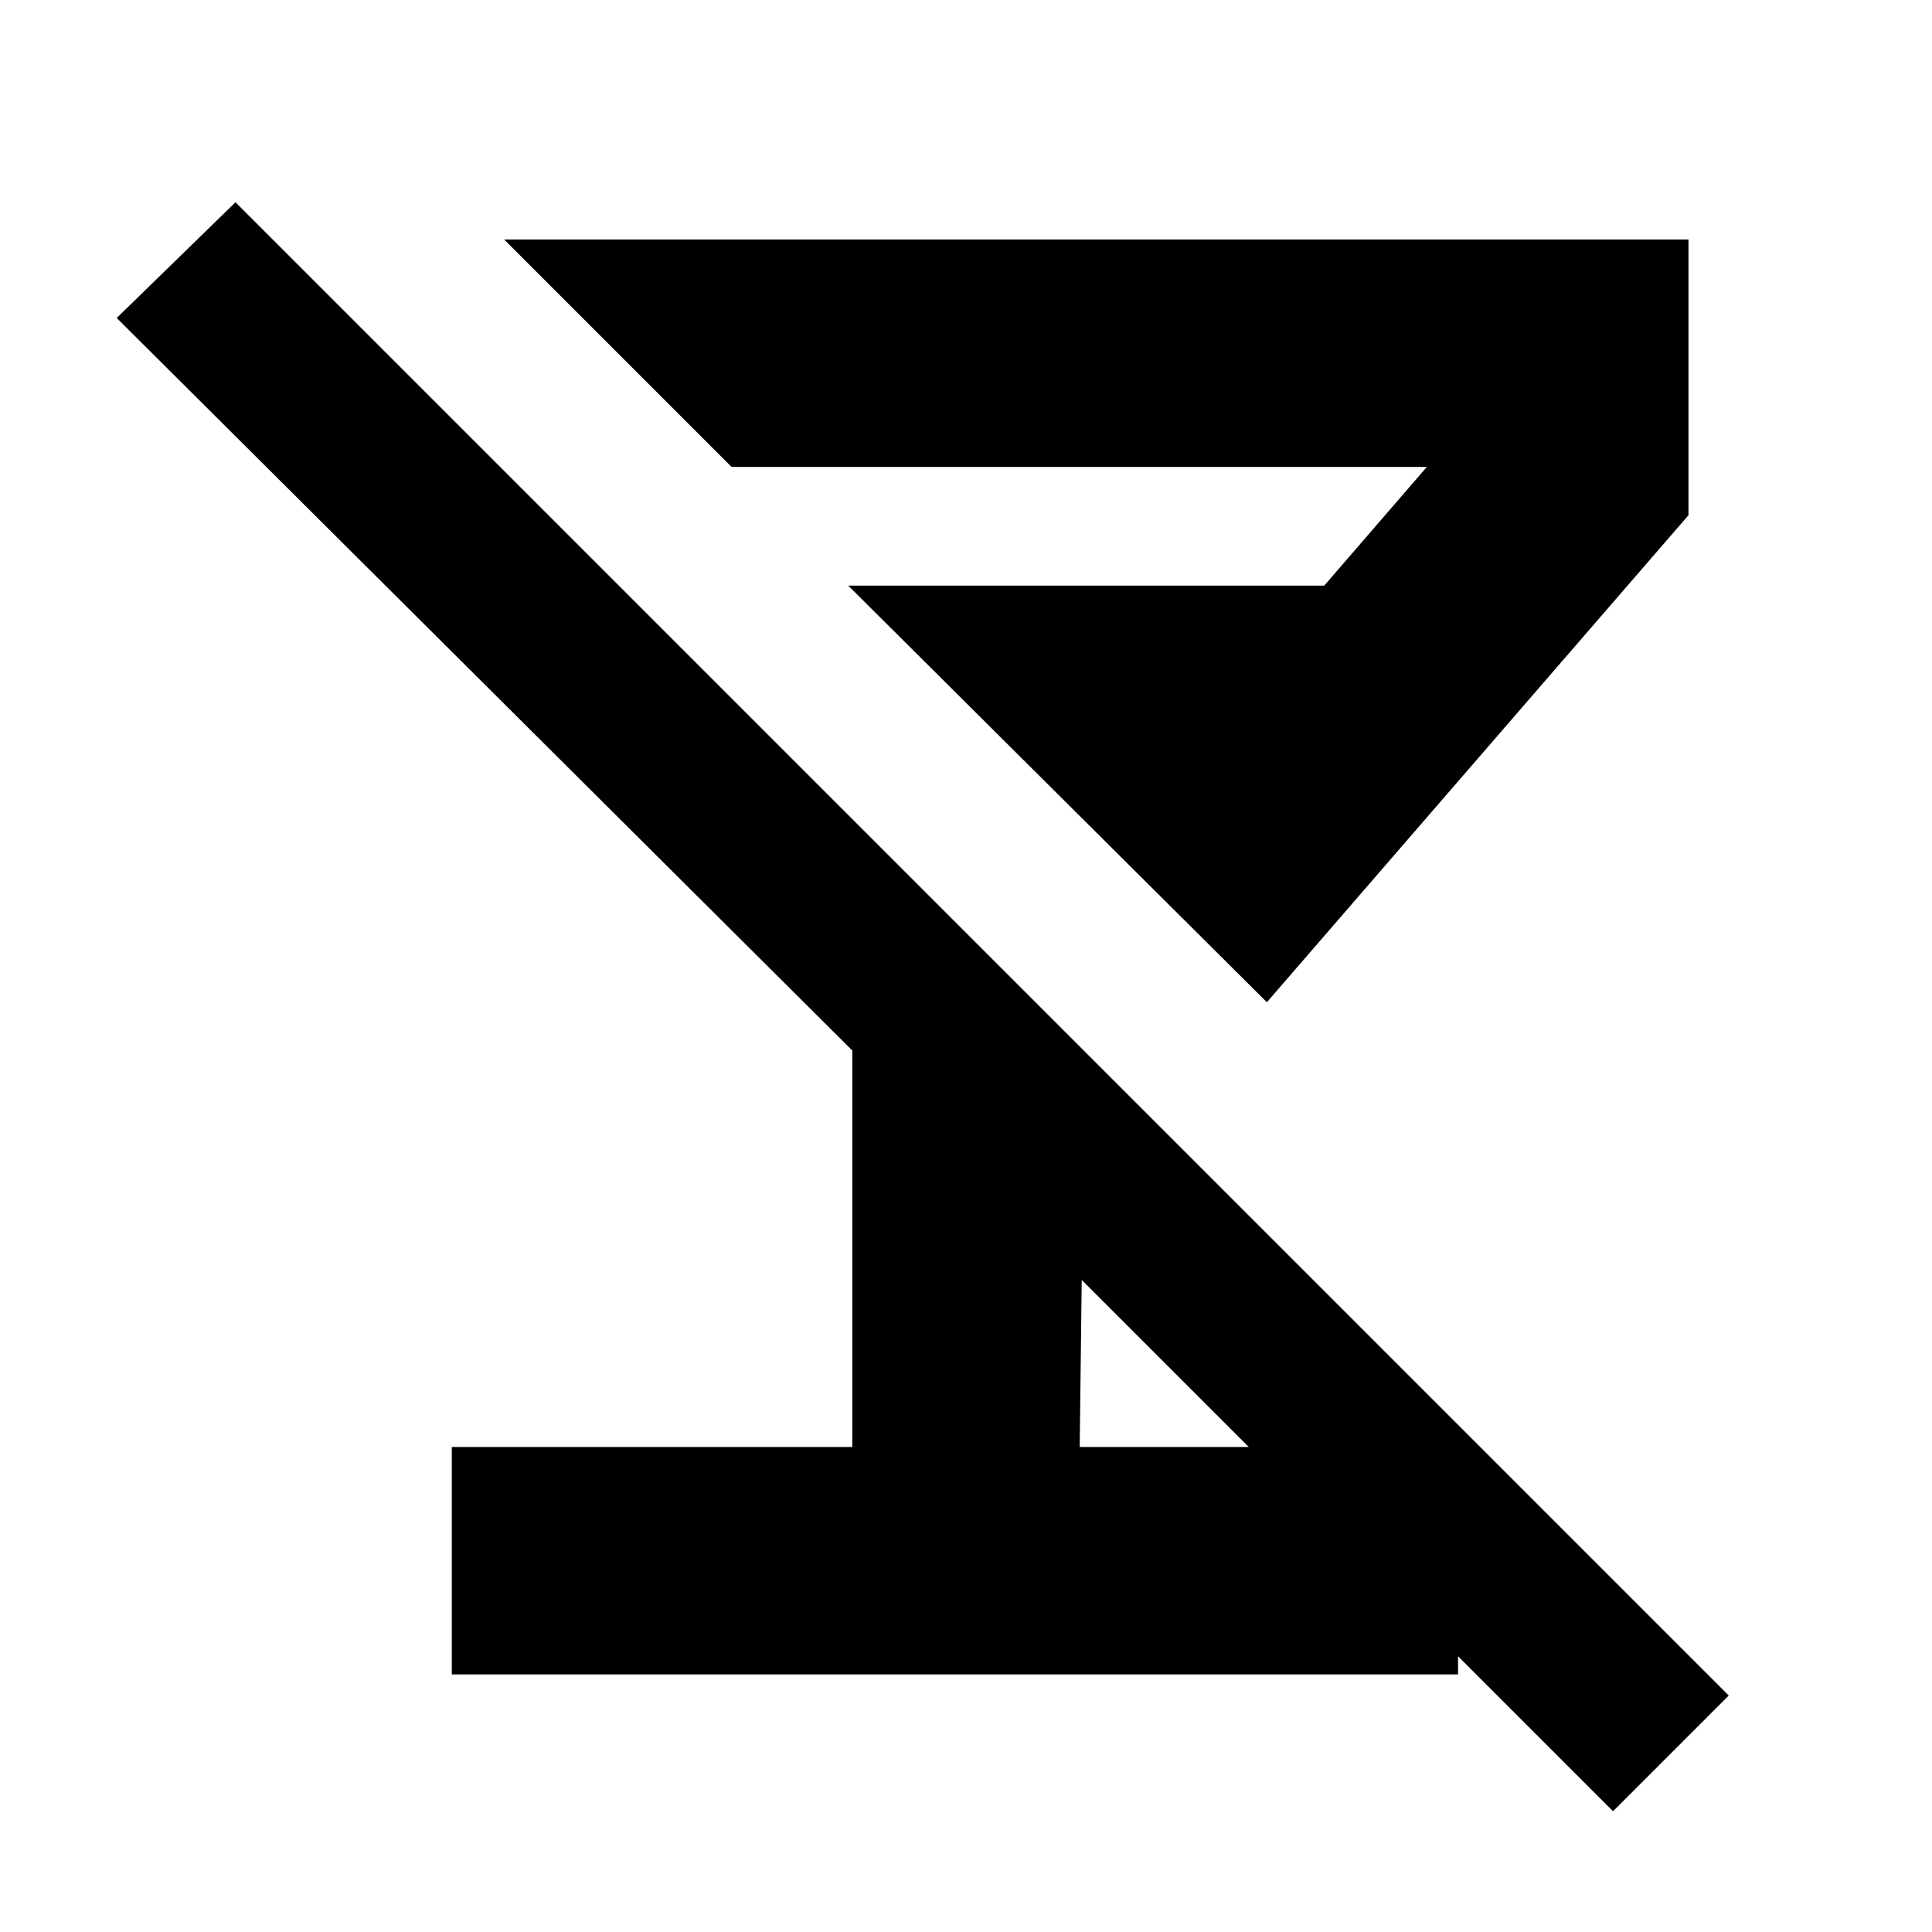 <svg xmlns="http://www.w3.org/2000/svg" height="20" viewBox="0 -960 960 960" width="20"><path d="M224.5-128v-113h199v-197L58-802l59-57.5 742 742L801.5-60l-264-264-1 83h188v113h-500Zm405-334-208-207H658l51-59H363.5l-113-113H839v137L629.5-462Z"/></svg>